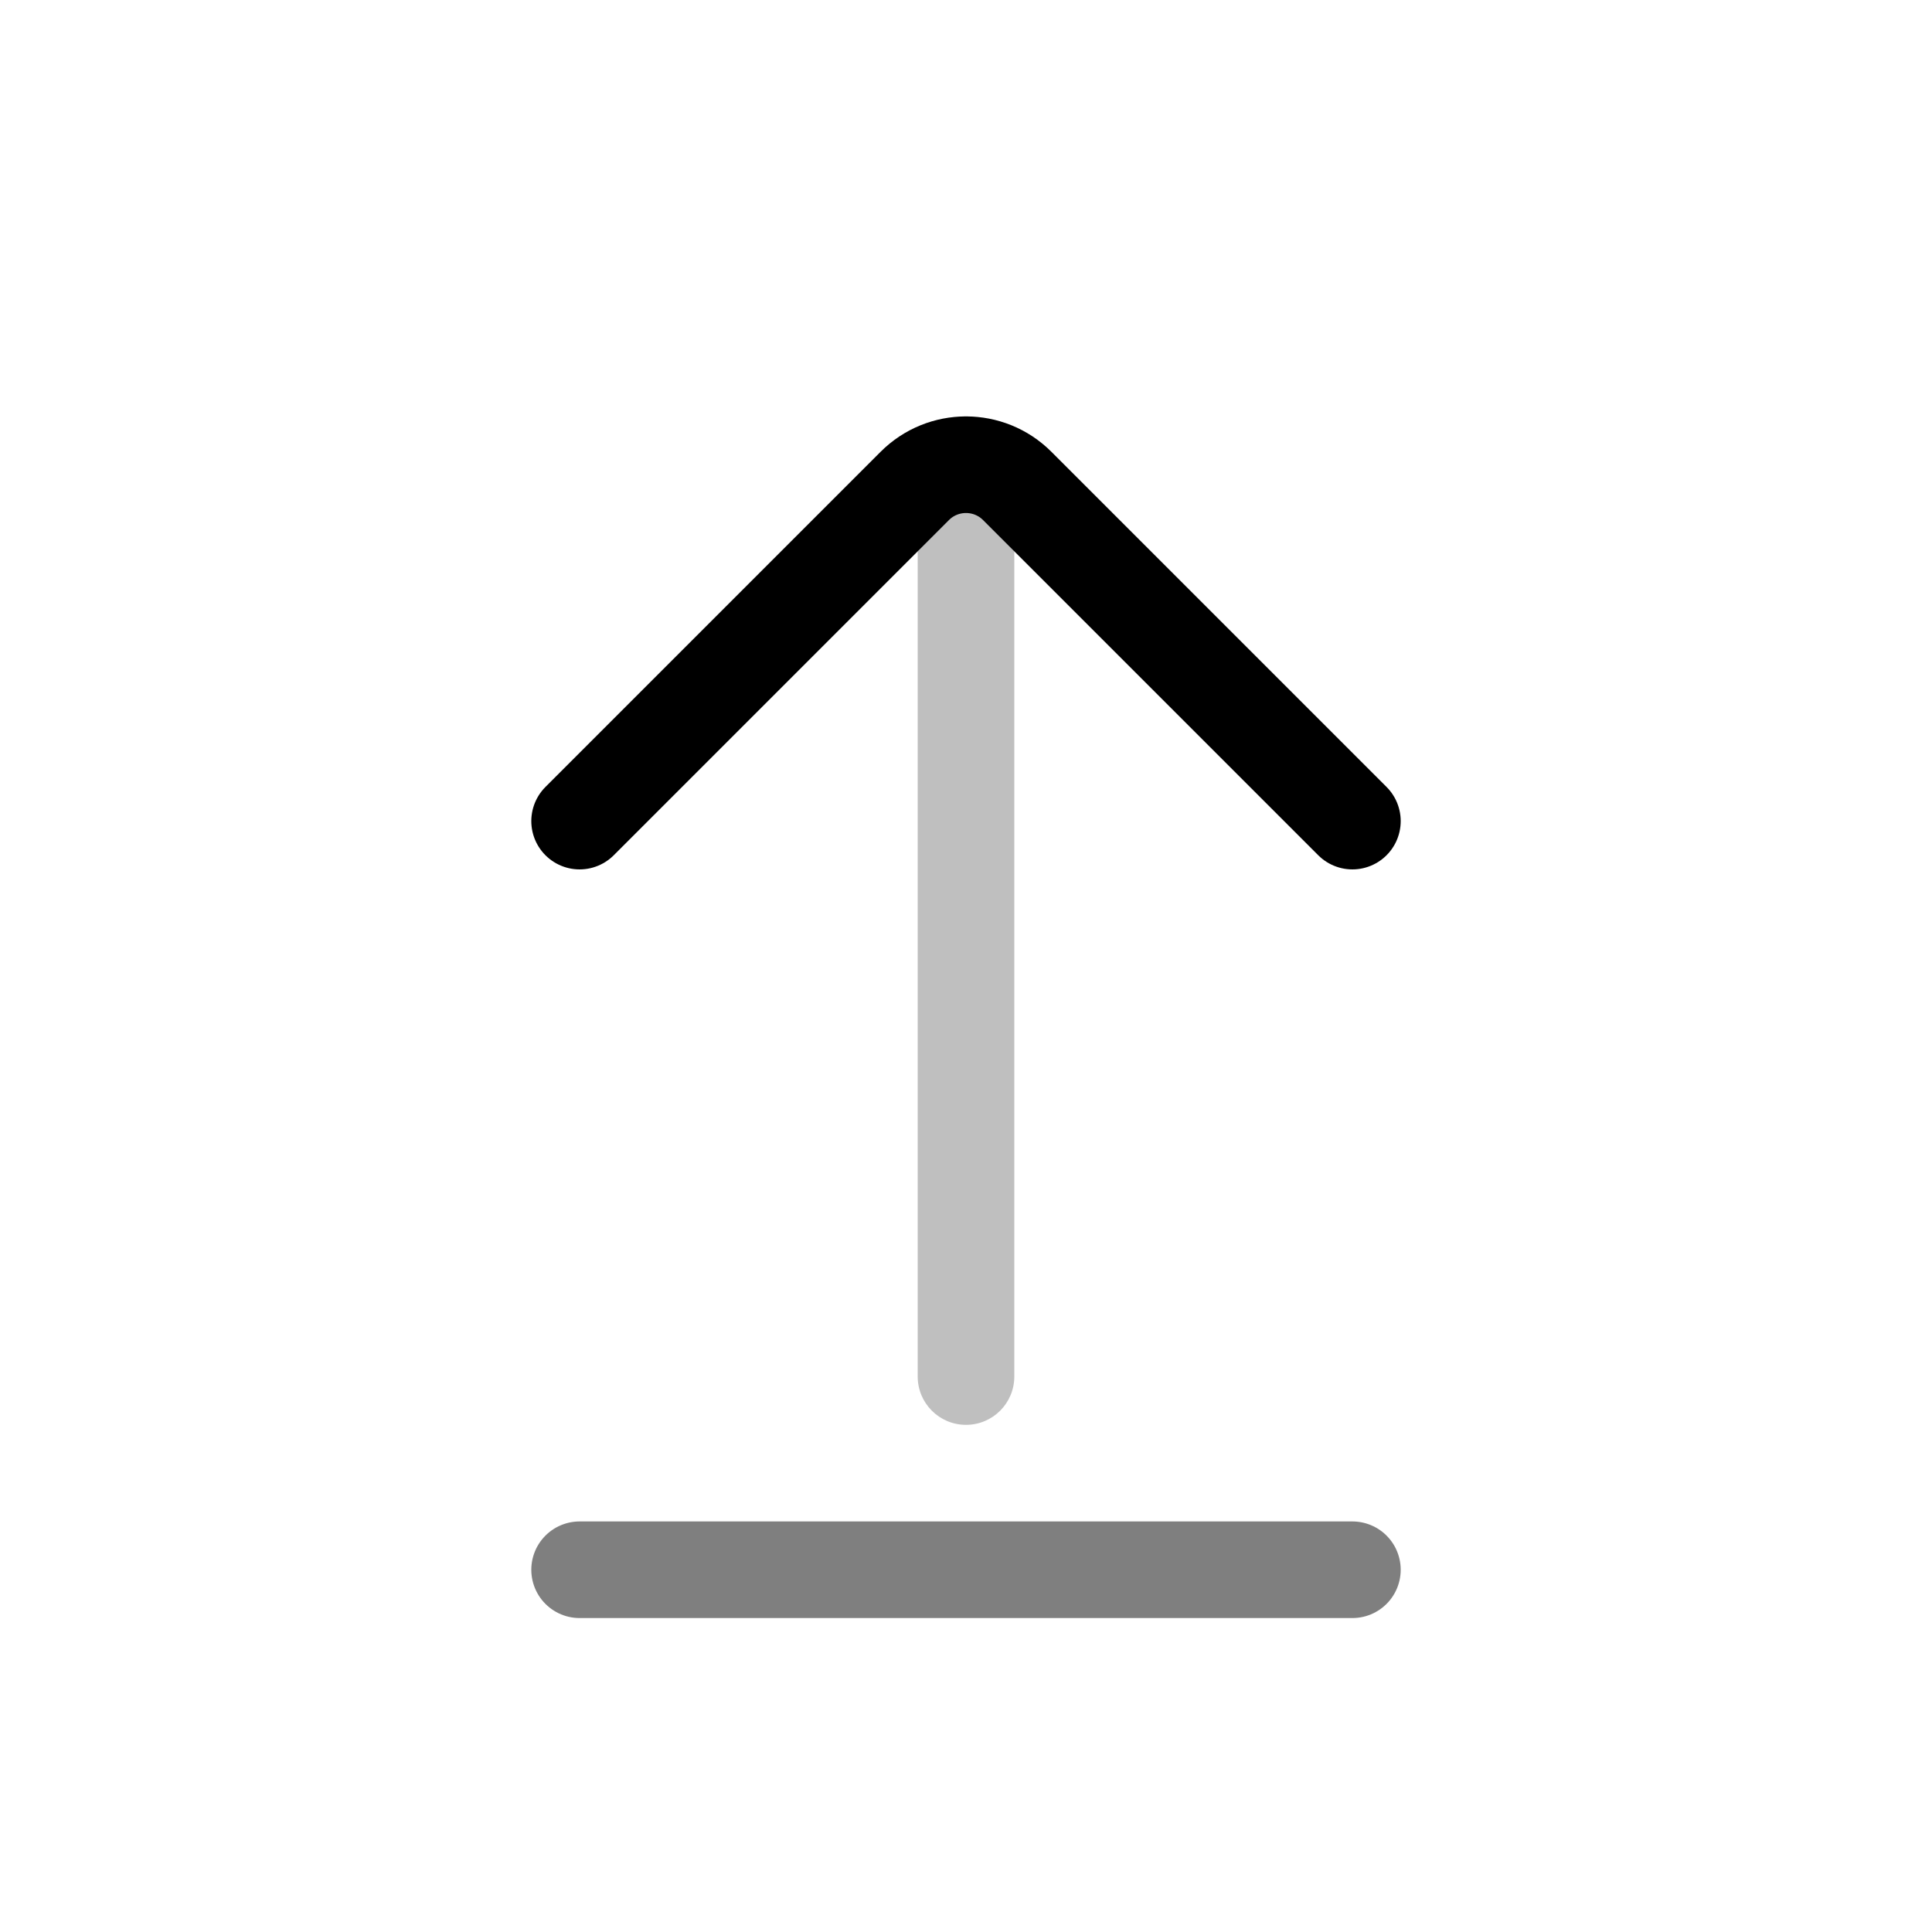 <svg viewBox="0 0 80 80" fill="none">
  <path opacity="0.25" d="M42 19.241C42 18.136 41.105 17.241 40 17.241C38.895 17.241 38 18.136 38 19.241H42ZM38 33.979C38 35.083 38.895 35.979 40 35.979C41.105 35.979 42 35.083 42 33.979H38ZM42 34C42 32.895 41.105 32 40 32C38.895 32 38 32.895 38 34H42ZM38 57C38 58.105 38.895 59 40 59C41.105 59 42 58.105 42 57H38ZM38 19.241V33.979H42V19.241H38ZM38 34L38 57H42L42 34H38Z" fill="currentColor" />
  <path d="M56 34L42.121 20.121C40.95 18.95 39.05 18.95 37.879 20.121L24 34" stroke="currentColor" stroke-width="4" stroke-linecap="round" stroke-linejoin="round" />
  <path opacity="0.5" d="M24 65H56" stroke="currentColor" stroke-width="4" stroke-linecap="round" />
</svg>